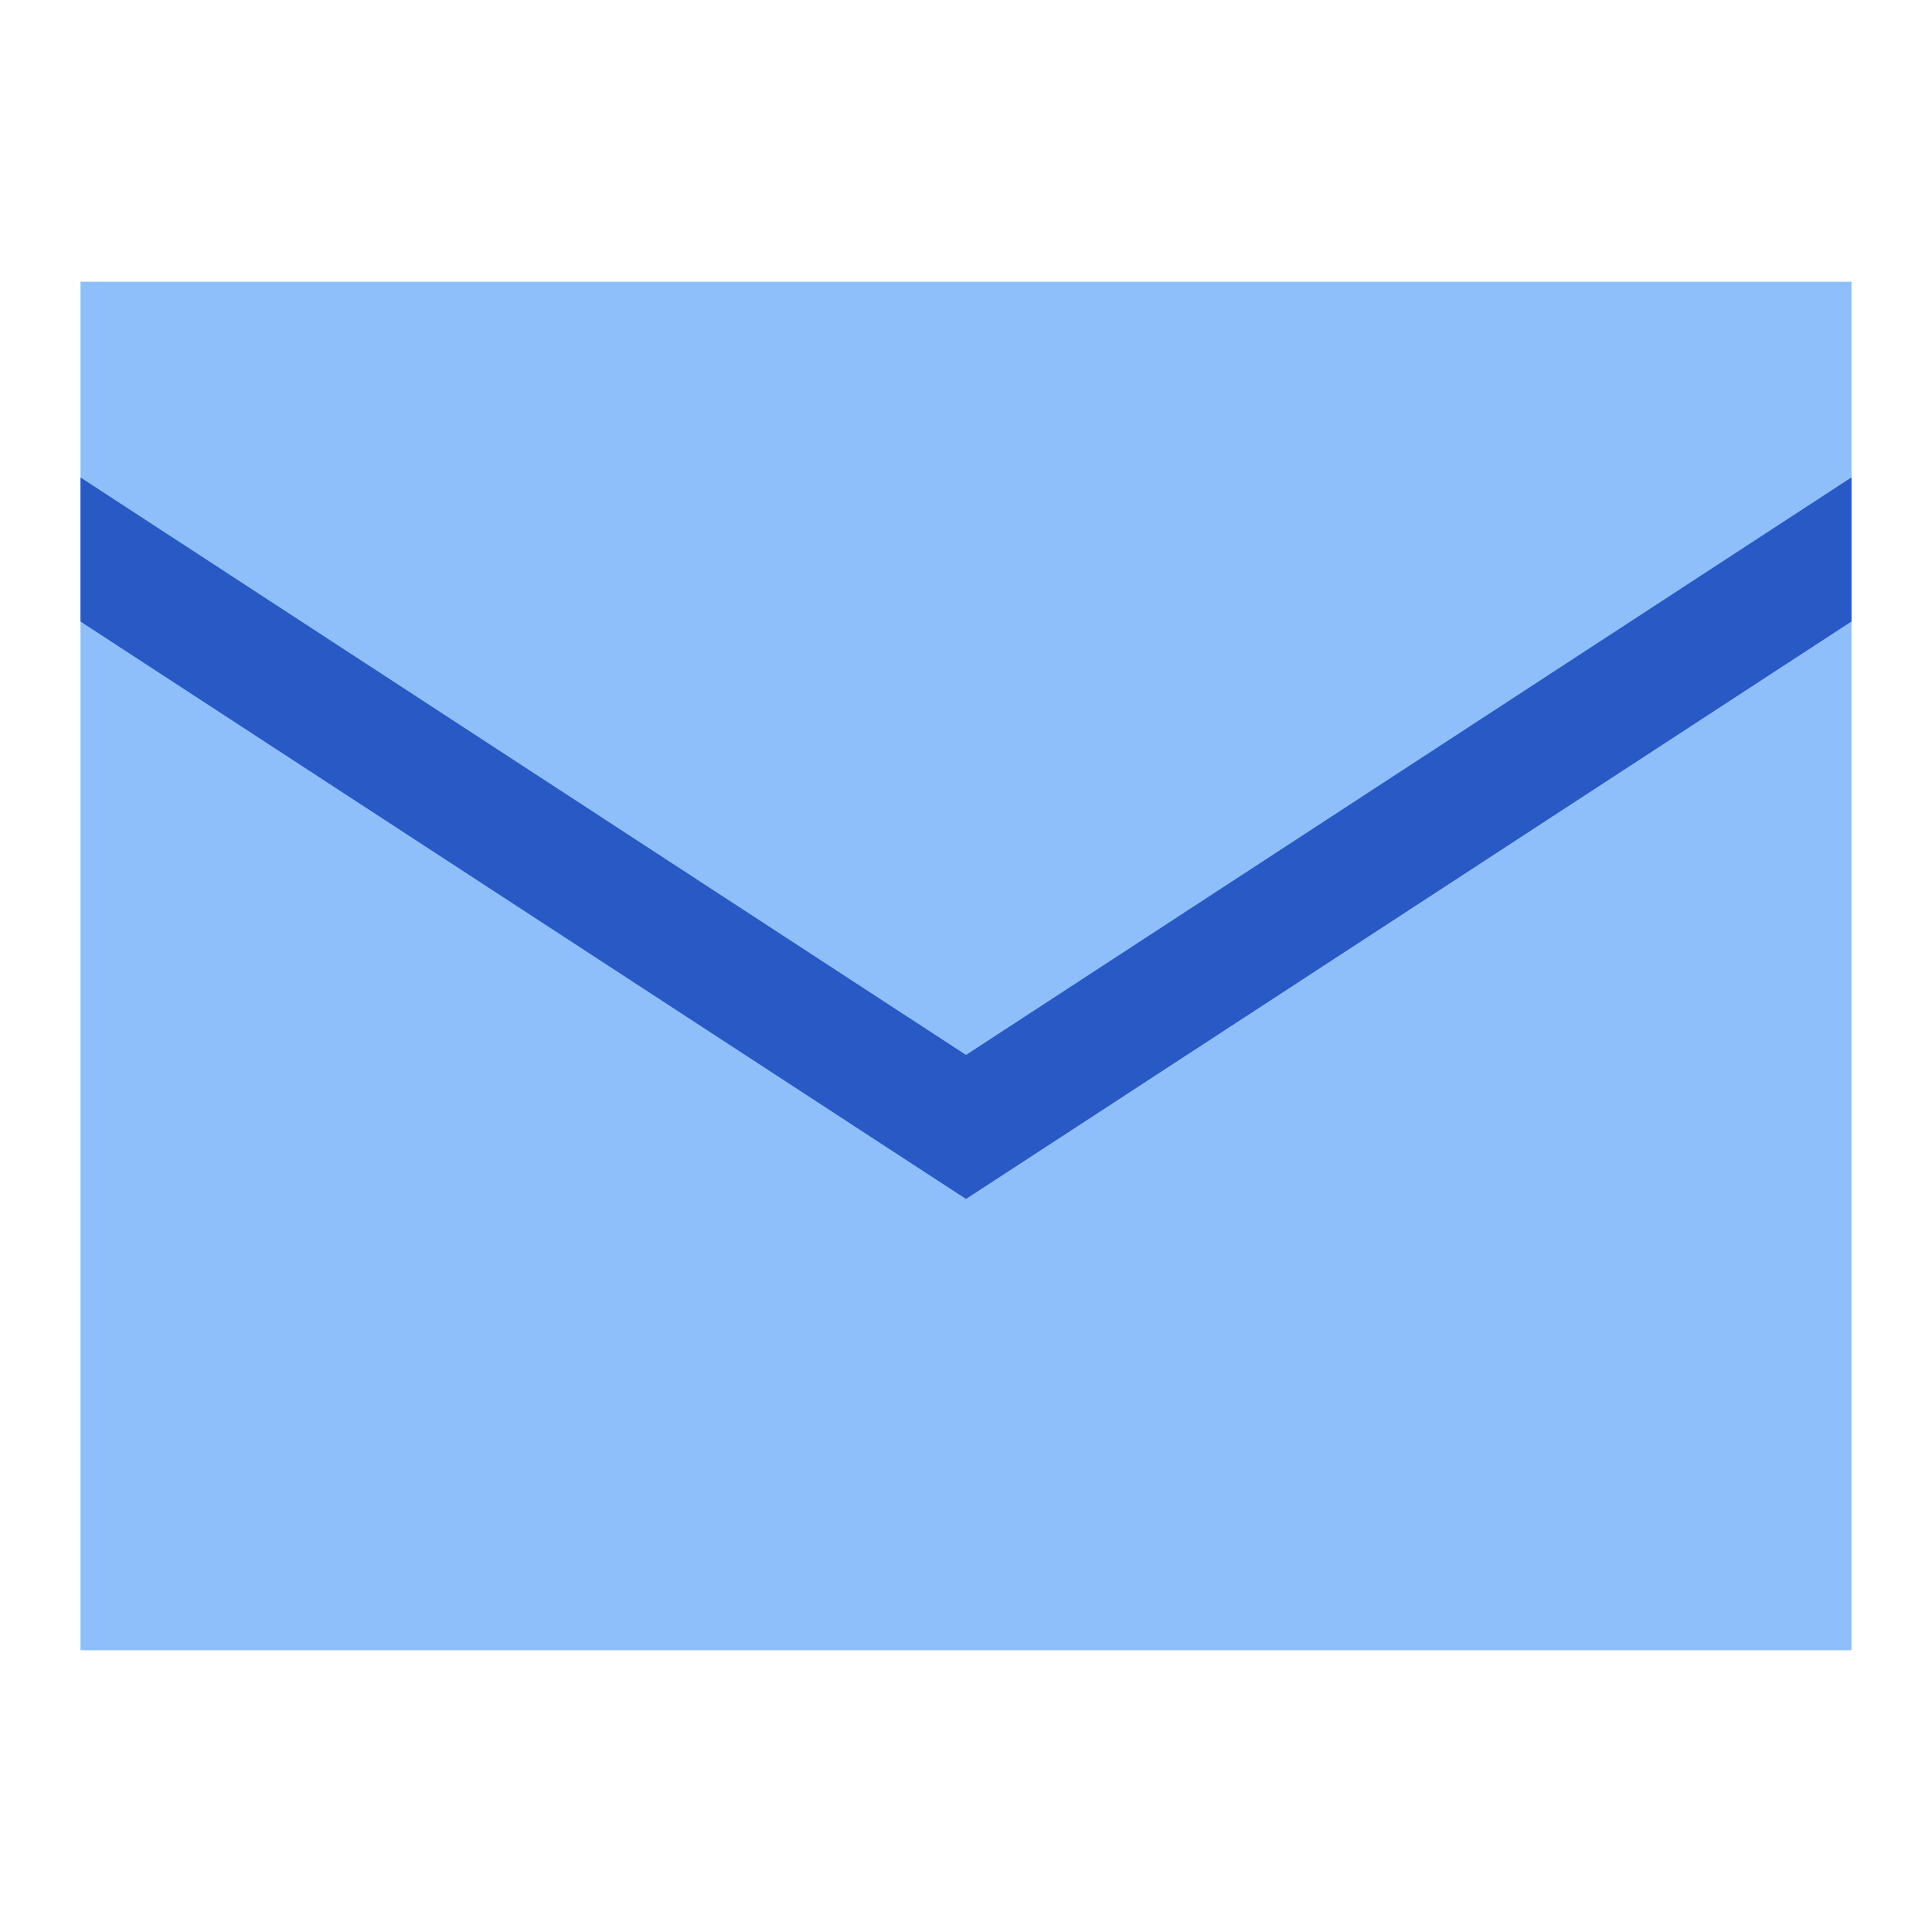 <svg xmlns="http://www.w3.org/2000/svg" fill="none" viewBox="0 0 24 24" id="Mail-Send-Envelope--Streamline-Sharp">
  <desc>
    Mail Send Envelope Streamline Icon: https://streamlinehq.com
  </desc>
  <g id="mail-send-envelope--envelope-email-message-unopened-sealed-close">
    <path id="Rectangle 847" fill="#8fbffa" d="M1 3.5h22v17H1v-17Z" stroke-width="1"></path>
    <path id="Intersect" fill="#2859c5" fill-rule="evenodd" d="M1 7.721v-1.79l11 7.174L23 5.93v1.79l-10.59 6.907 -0.41 0.267 -0.41 -0.267L1 7.721Z" clip-rule="evenodd" stroke-width="1"></path>
  </g>
</svg>